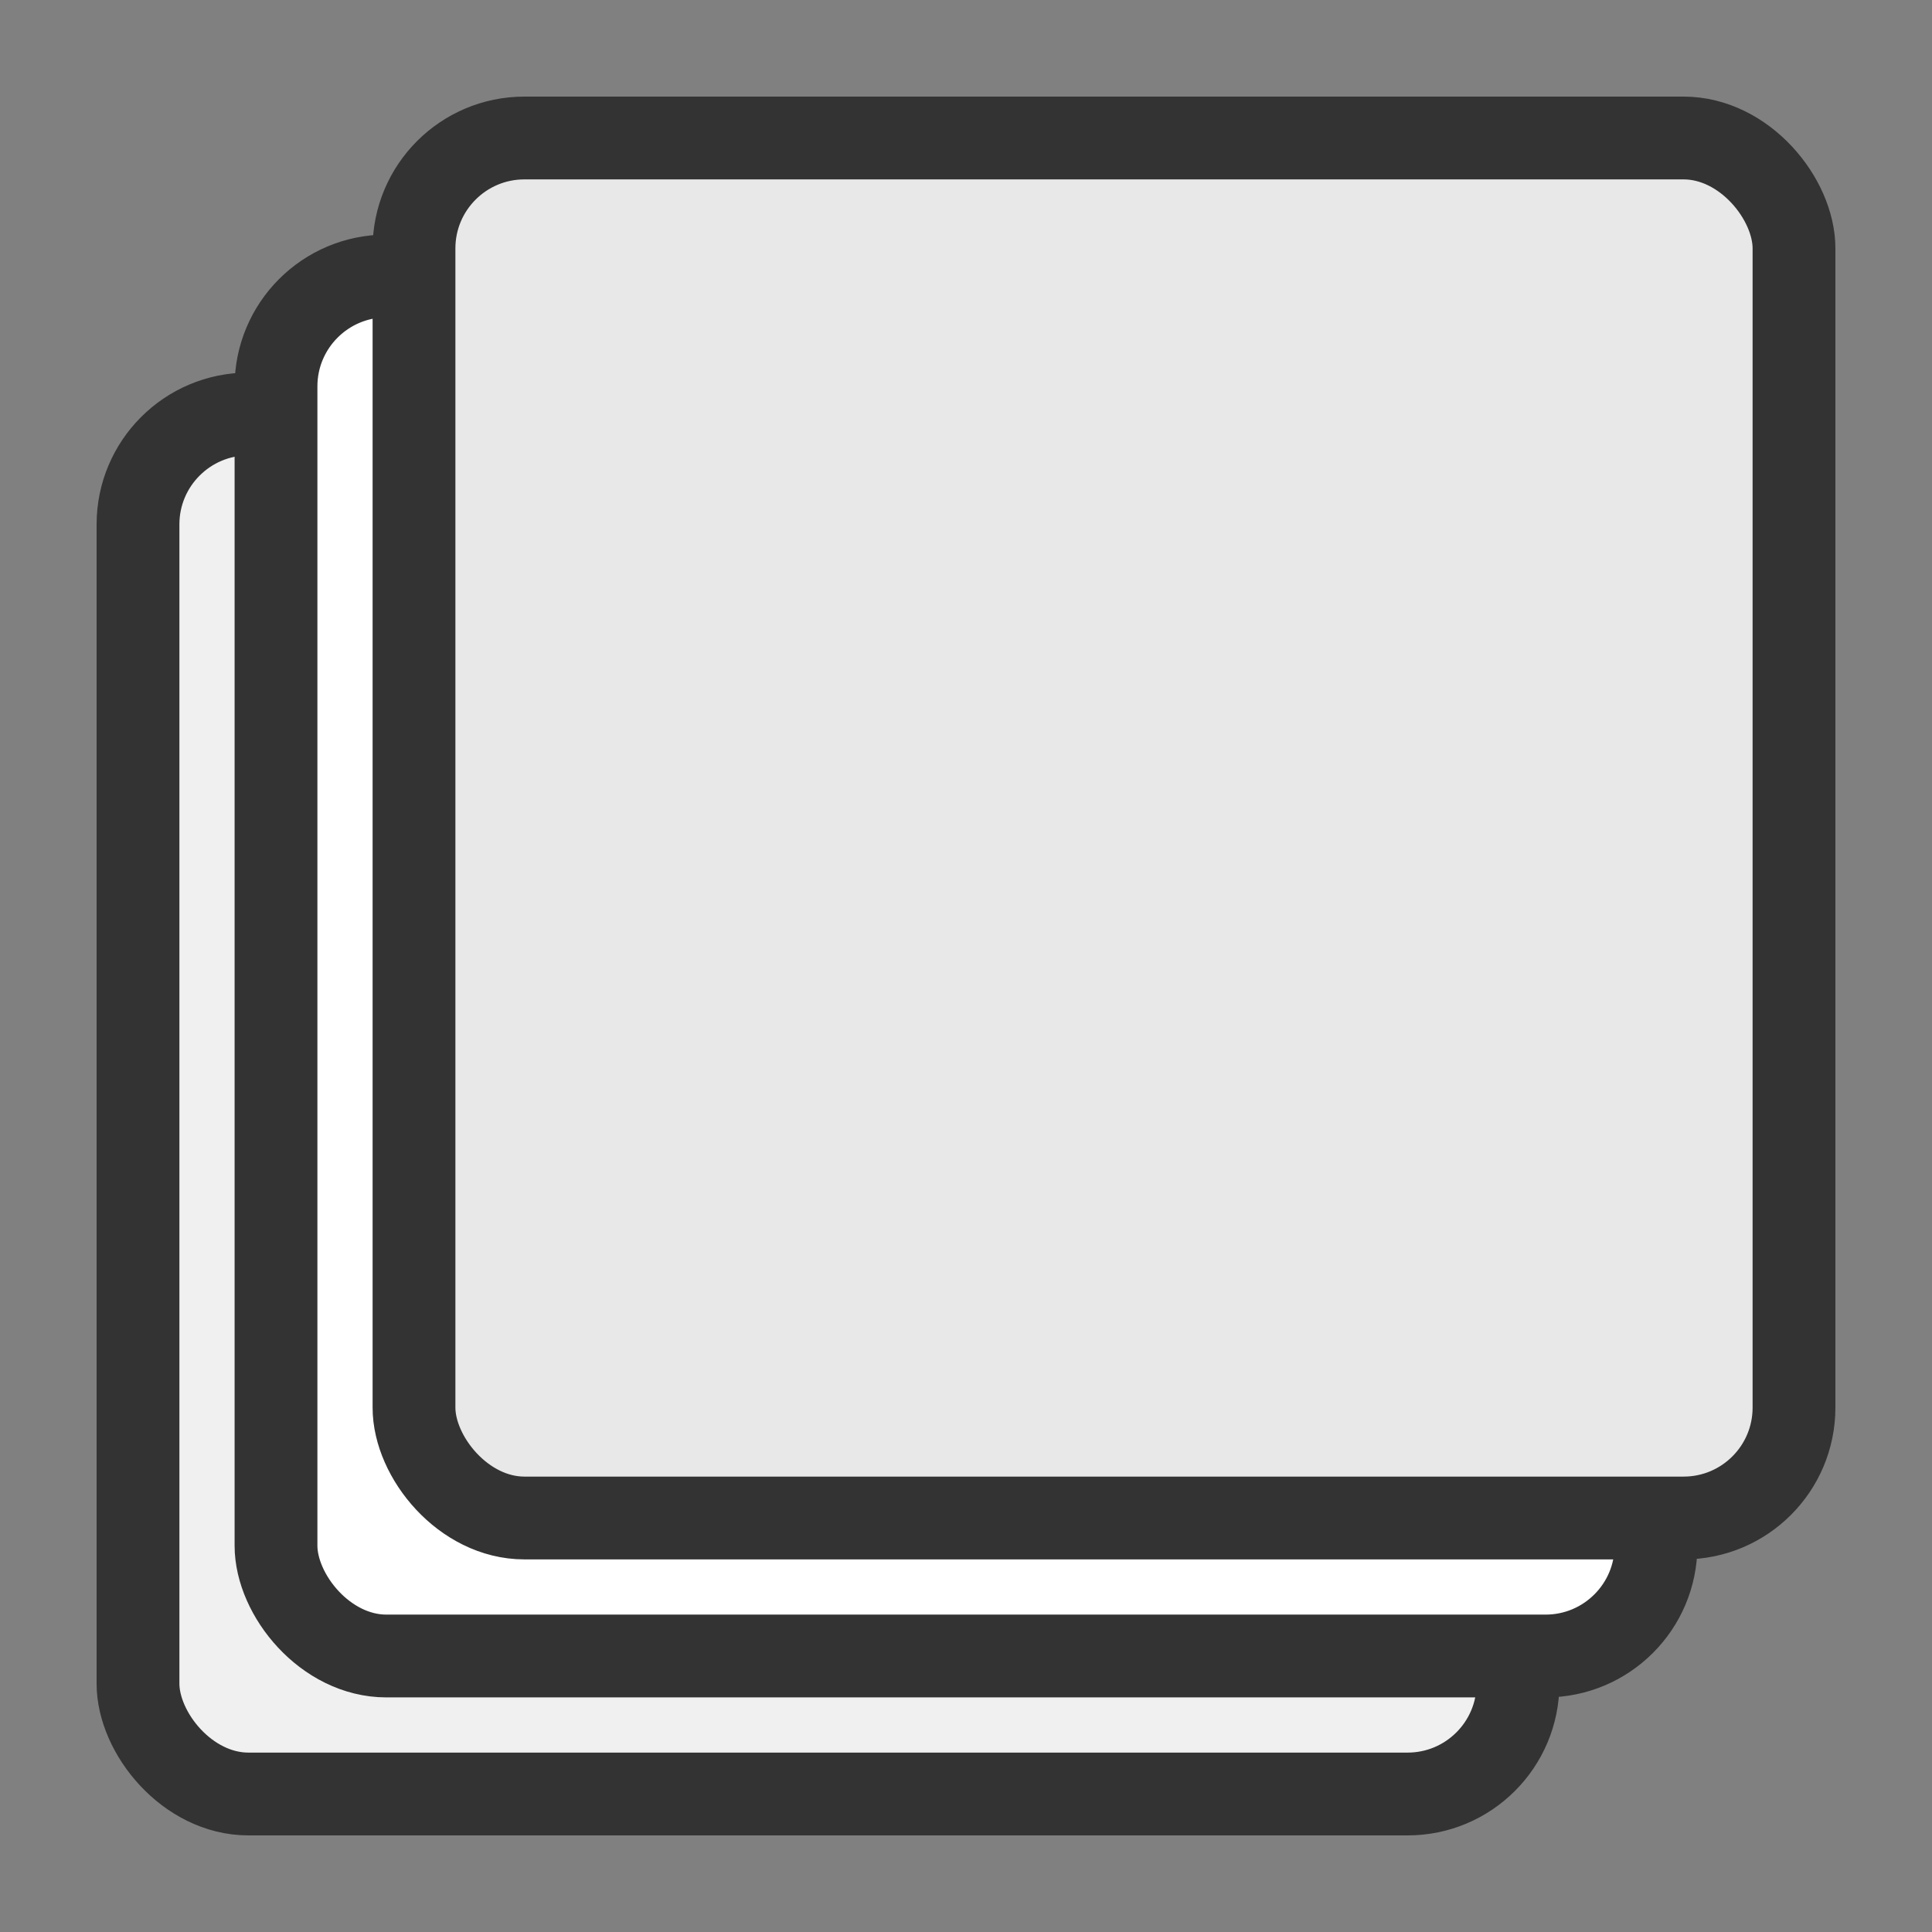 <svg xmlns="http://www.w3.org/2000/svg" width="512" height="512" viewBox="15 15 70 70">

  <rect x="15" y="15" width="70" height="70" fill="#808080" stroke="none"/>

  <!-- Bottom document -->
  <rect x="20" y="30" width="50" height="50" rx="4" ry="4" fill="#f0f0f0" stroke="#333" stroke-width="3"/>

  <!-- Middle document -->
  <rect x="25" y="25" width="50" height="50" rx="4" ry="4" fill="#ffffff" stroke="#333" stroke-width="3"/>

  <!-- Top document -->
  <rect x="30" y="20" width="50" height="50" rx="4" ry="4" fill="#e8e8e8" stroke="#333" stroke-width="3"/>

</svg>